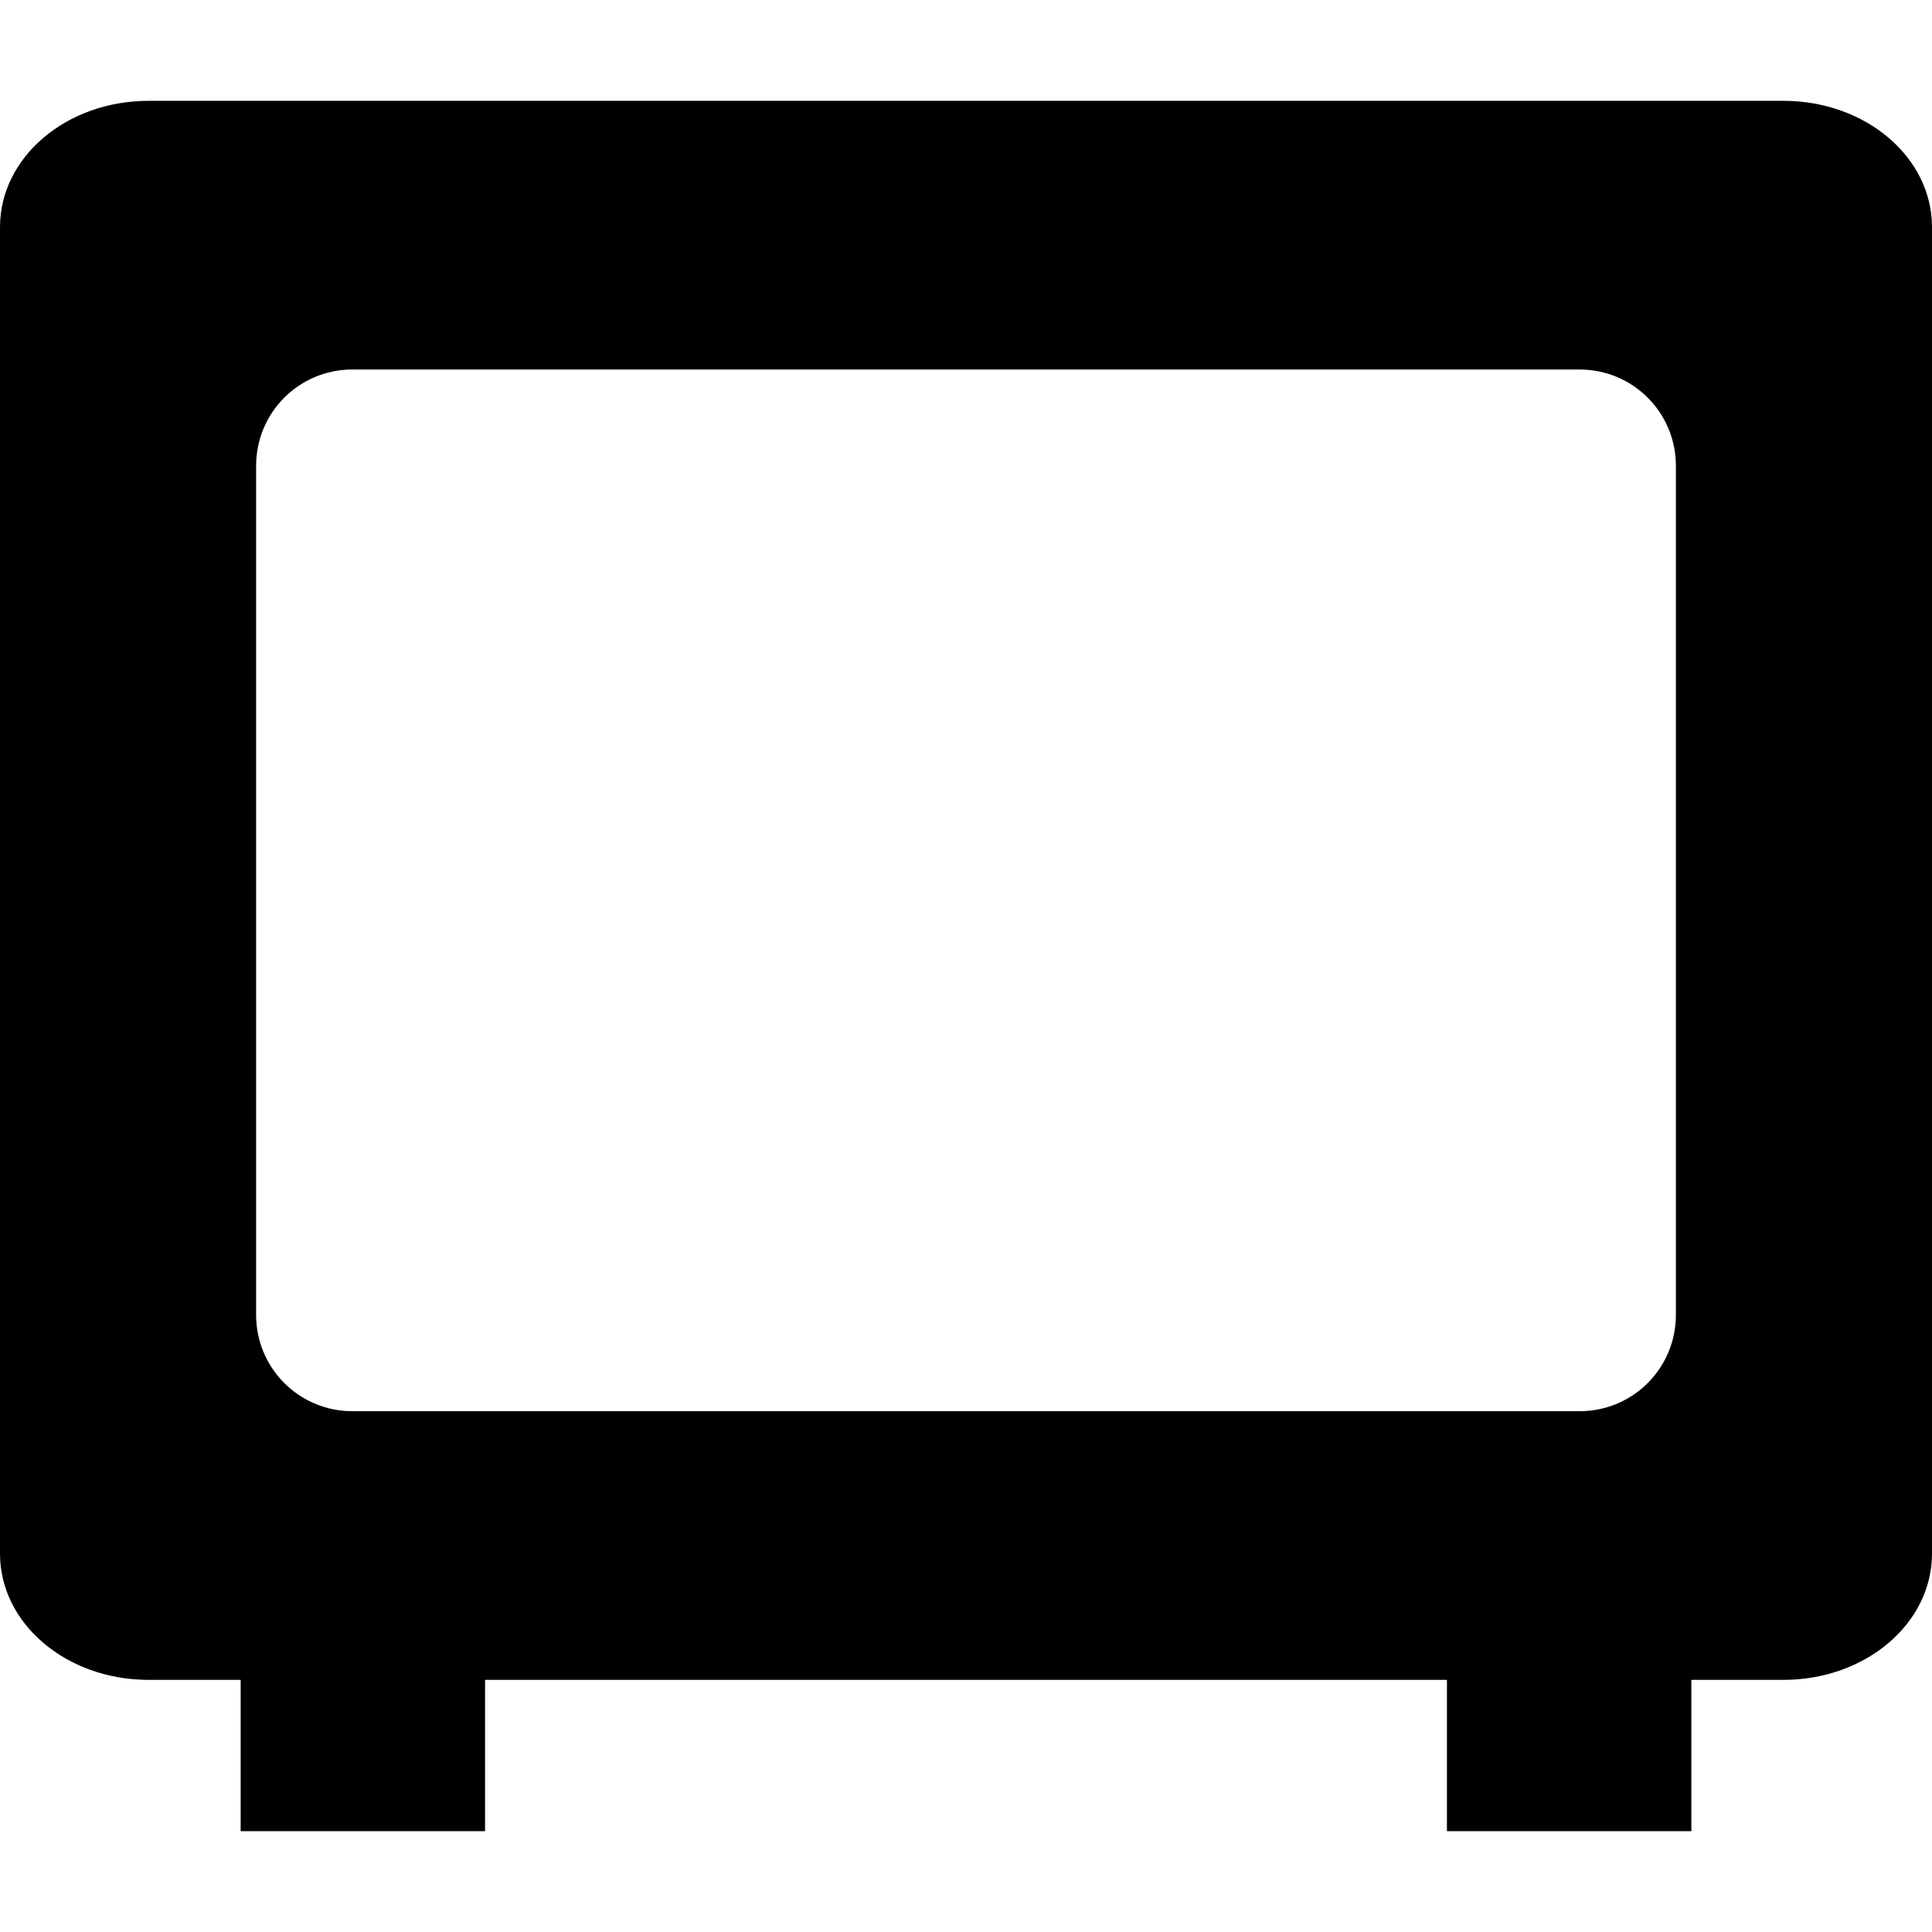 <?xml version="1.0" encoding="UTF-8" standalone="no"?>
<svg
   height="16px"
   viewBox="0 0 16 16"
   width="16px"
   version="1.1"
   id="svg135"
   xmlns="http://www.w3.org/2000/svg"
   xmlns:svg="http://www.w3.org/2000/svg">
  <defs
     id="defs139" />
  <path
     id="rect1711"
     style="display:inline;fill:#000000;fill-opacity:1;stroke:none;stroke-width:0.035;stroke-linecap:butt;stroke-linejoin:miter;stroke-miterlimit:4;stroke-dasharray:none;stroke-dashoffset:0;stroke-opacity:1;marker:none;marker-start:none;marker-mid:none;marker-end:none;paint-order:normal;enable-background:new"
     d="M 1.231,0.835 C 0.549,0.835 0,1.302 0,1.881 v 10.985 c 0,0.58 0.549,1.046 1.231,1.046 h 0.762 v 1.253 h 2.024 v -1.253 h 7.966 v 1.253 h 2.024 v -1.253 h 0.762 C 15.451,13.912 16,13.445 16,12.866 V 1.881 C 16,1.302 15.451,0.835 14.769,0.835 Z m 1.688,2.225 H 13.081 c 0.442,0 0.798,0.356 0.798,0.798 v 7.031 c 0,0.442 -0.356,0.798 -0.798,0.798 H 2.919 c -0.442,0 -0.798,-0.356 -0.798,-0.798 V 3.858 c 0,-0.442 0.356,-0.798 0.798,-0.798 z" />
</svg>
